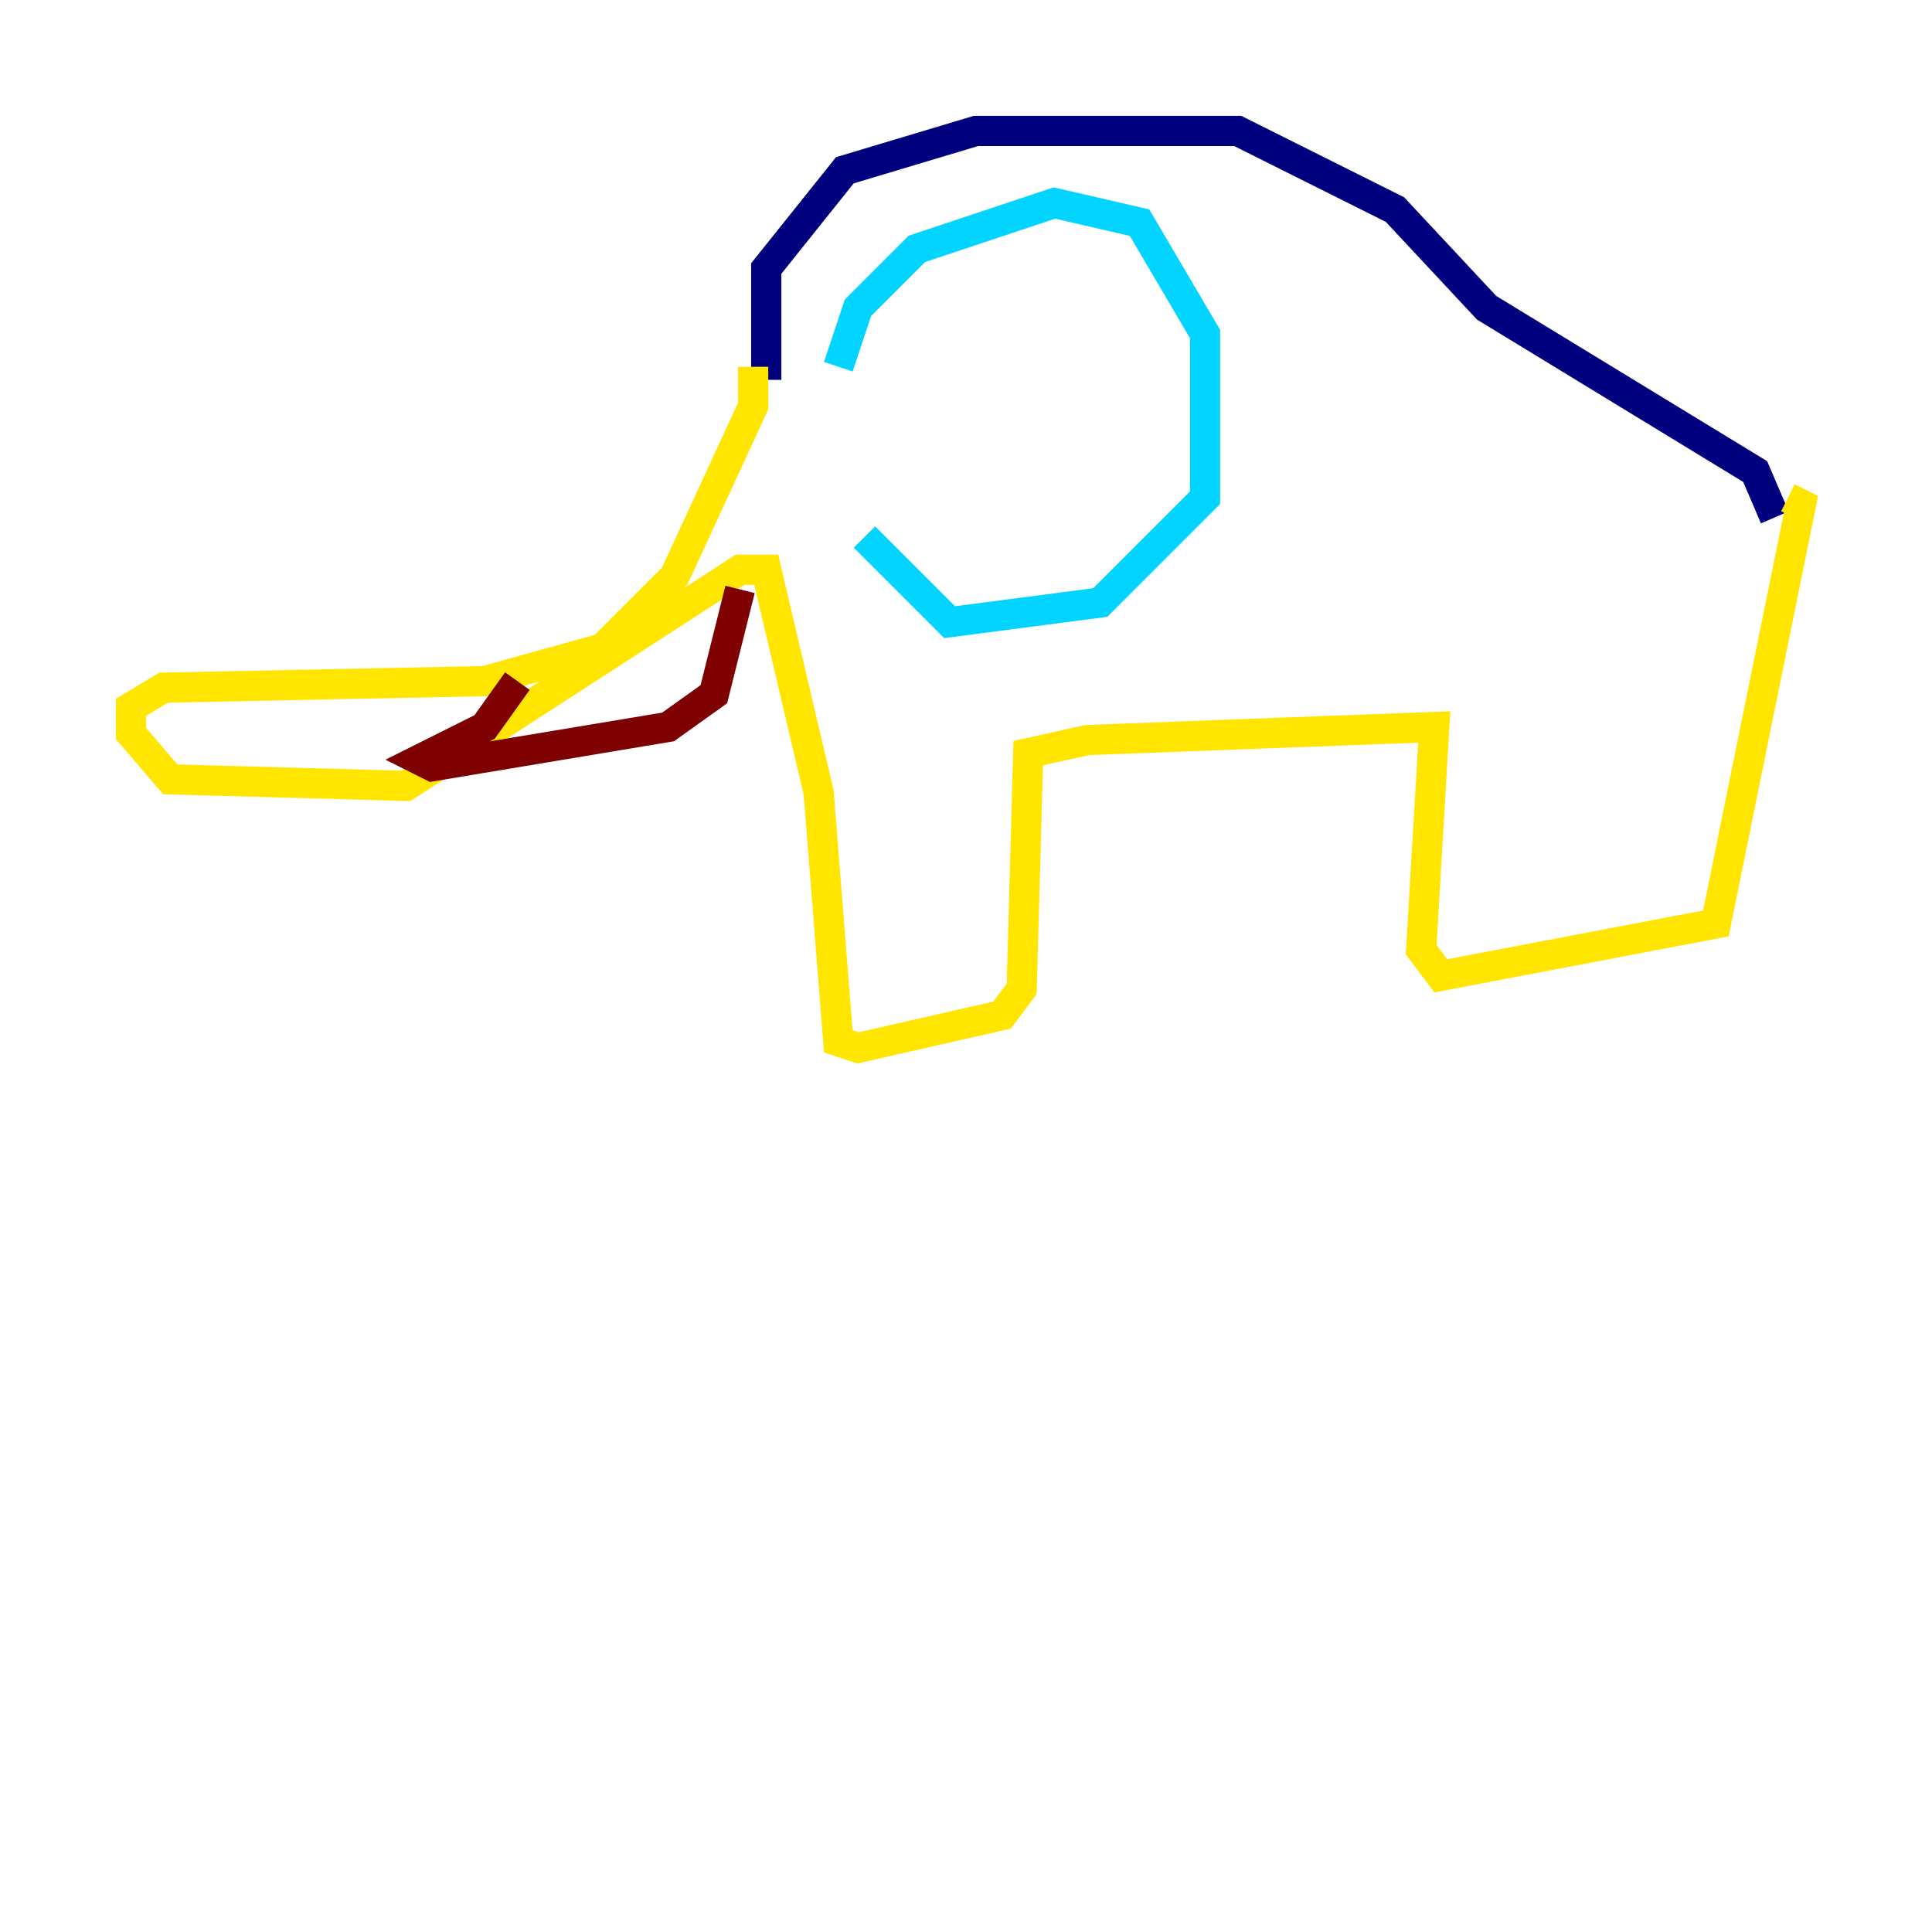 <?xml version="1.0" encoding="utf-8" ?>
<svg baseProfile="tiny" height="128" version="1.2" viewBox="0,0,128,128" width="128" xmlns="http://www.w3.org/2000/svg" xmlns:ev="http://www.w3.org/2001/xml-events" xmlns:xlink="http://www.w3.org/1999/xlink"><defs /><polyline fill="none" points="50.766,25.166 50.766,17.79 55.973,11.281 64.651,8.678 82.007,8.678 92.42,13.885 98.495,20.393 116.285,31.241 117.586,34.278" stroke="#00007f" stroke-width="2" /><polyline fill="none" points="55.539,24.298 56.841,20.393 60.746,16.488 69.858,13.451 75.498,14.752 79.837,22.129 79.837,32.976 72.895,39.919 62.915,41.22 57.275,35.58" stroke="#00d4ff" stroke-width="2" /><polyline fill="none" points="49.898,24.298 49.898,26.902 44.691,38.183 39.919,42.956 32.108,45.125 10.848,45.559 8.678,46.861 8.678,48.597 11.281,51.634 26.902,52.068 49.031,37.749 50.766,37.749 54.237,52.502 55.539,68.99 56.841,69.424 66.386,67.254 67.688,65.519 68.122,49.898 72.027,49.031 95.024,48.163 94.156,62.915 95.458,64.651 113.681,61.18 119.322,33.41 118.454,32.976" stroke="#ffe500" stroke-width="2" /><polyline fill="none" points="34.278,45.125 32.108,48.163 27.77,50.332 28.637,50.766 44.258,48.163 47.295,45.993 49.031,39.051" stroke="#7f0000" stroke-width="2" /></svg>